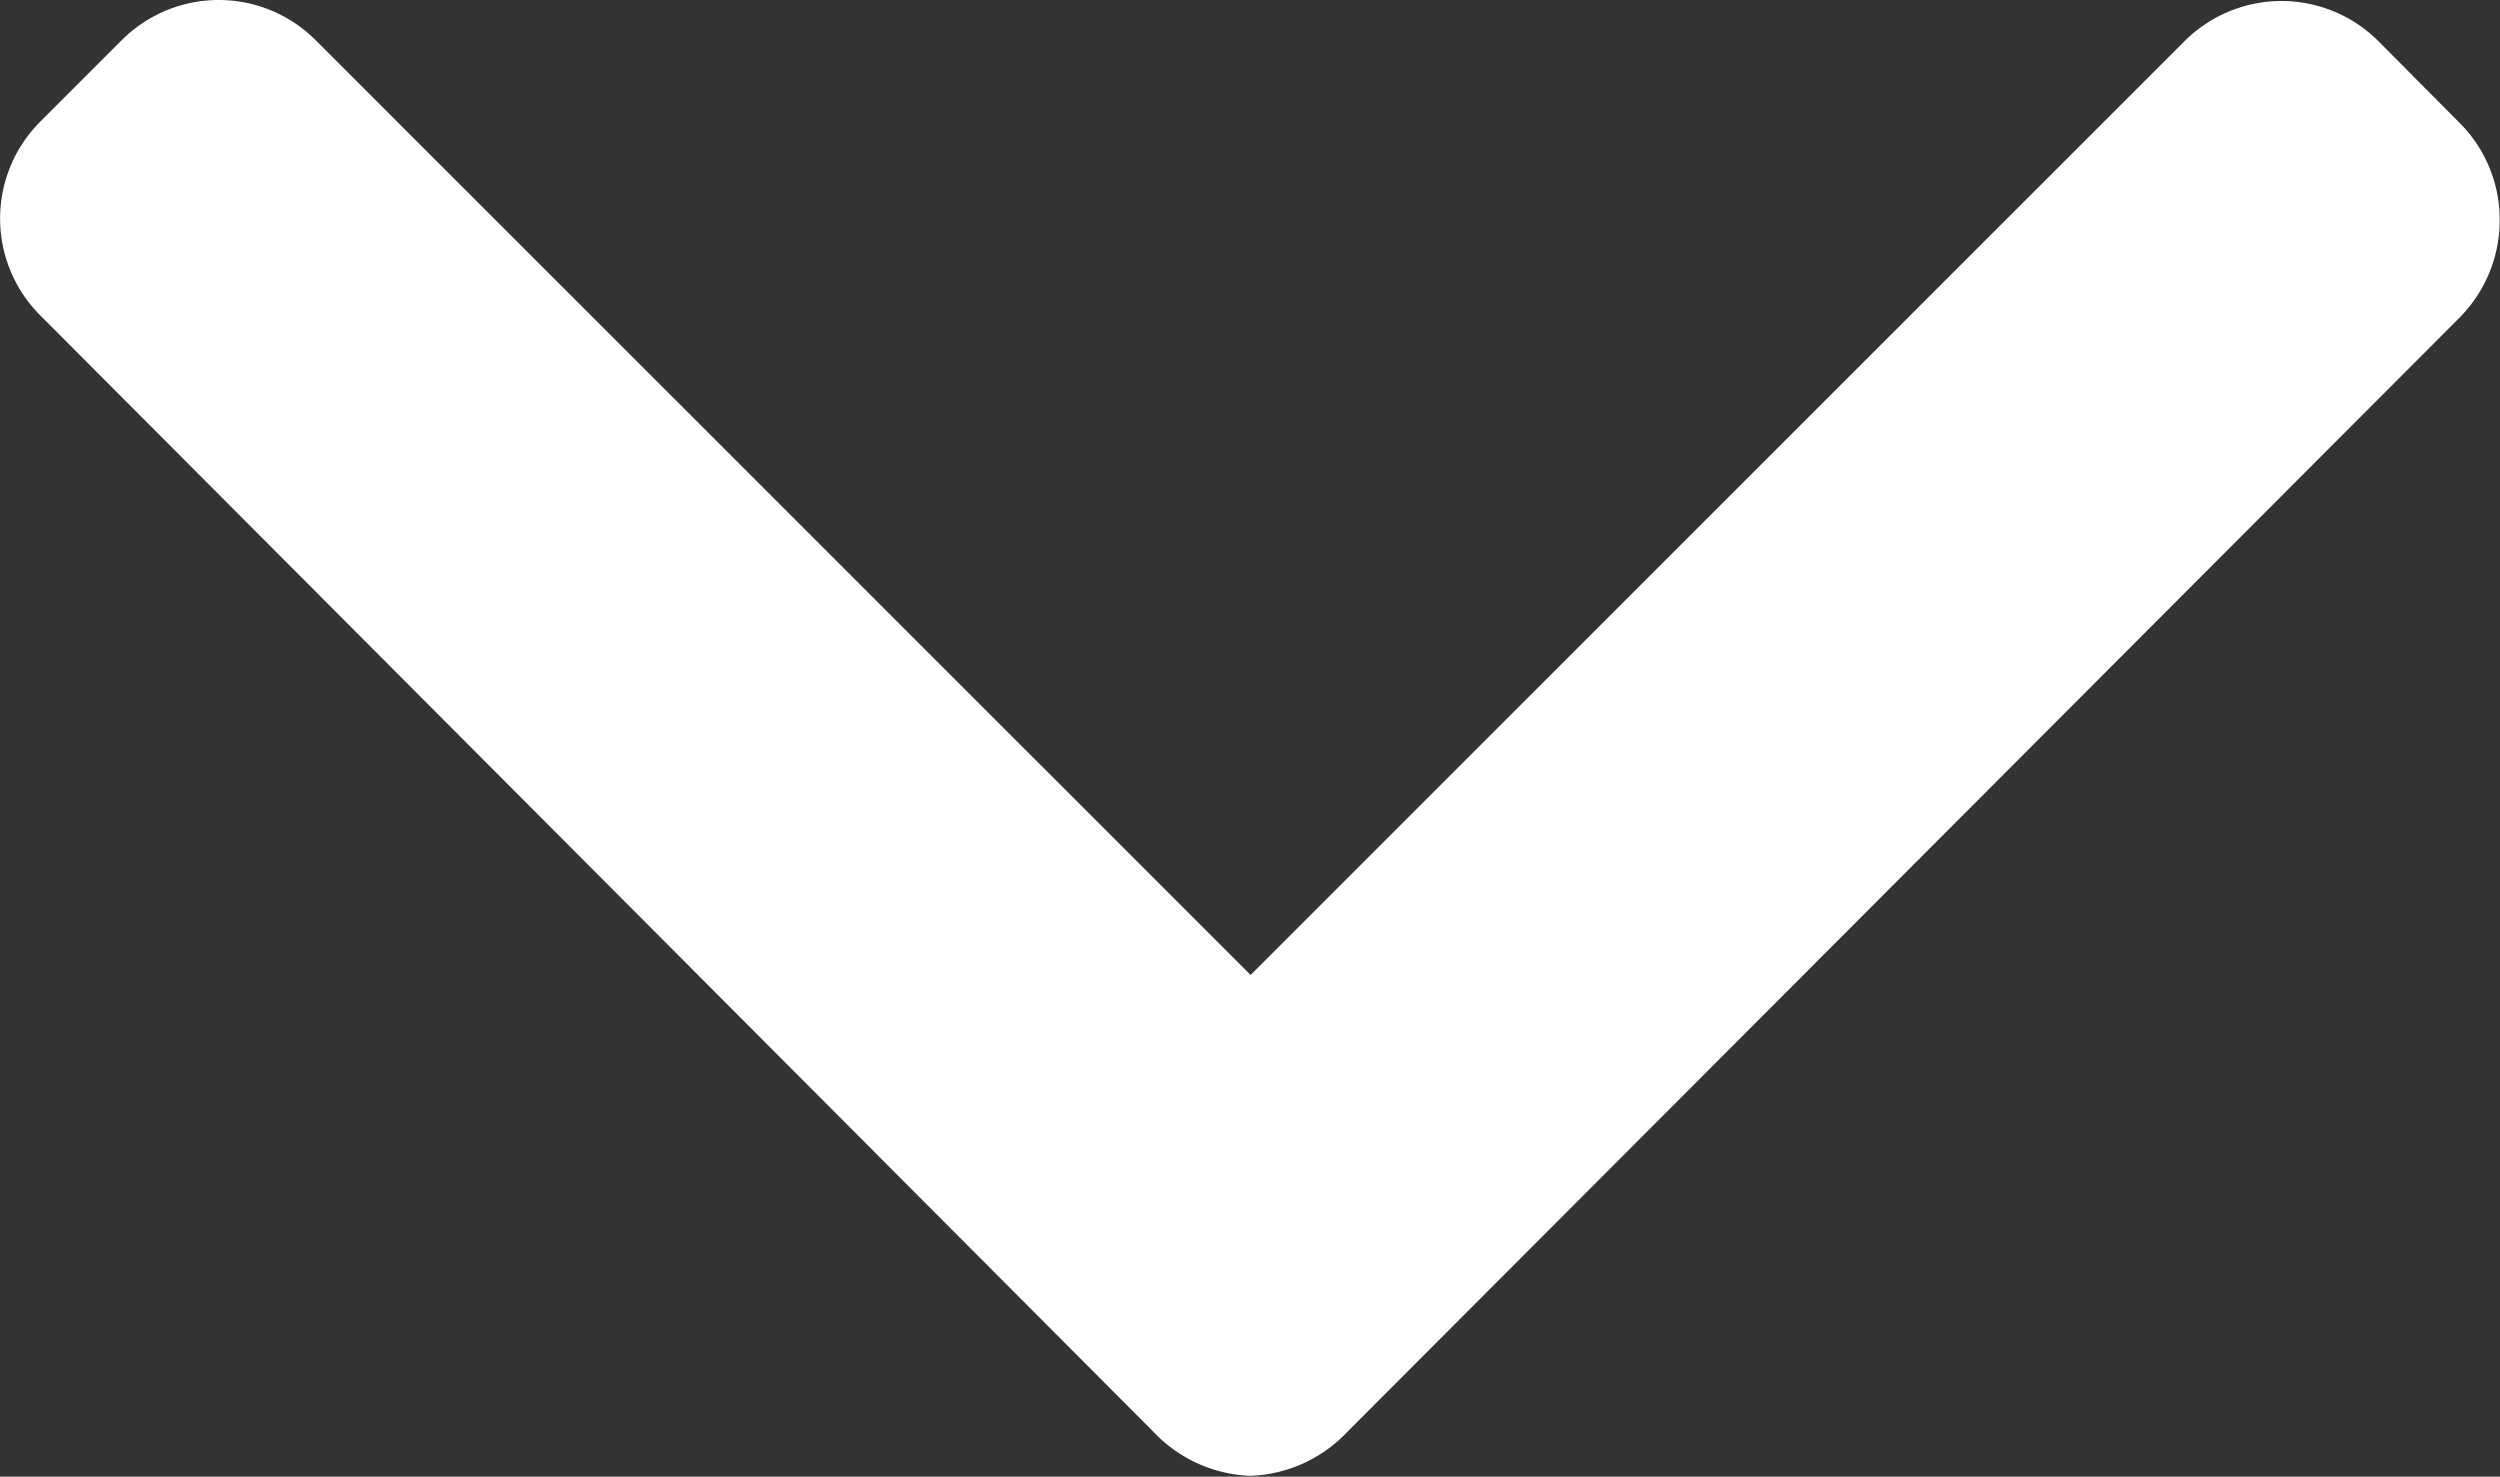 <svg xmlns="http://www.w3.org/2000/svg" width="14.775" height="8.727" viewBox="0 0 14.775 8.727">
  <rect x="0" y="0" width="14.775" height="8.727" fill="#333333" stroke="none"/>
  <g id="Arrow" transform="translate(-5 -7.038)">
    <path id="Path" d="M15.539,7.767l-.484-.487a.81.81,0,0,0-1.143,0L8.391,12.8,2.864,7.274a.81.81,0,0,0-1.143,0l-.484.484a.809.809,0,0,0,0,1.143l6.581,6.6a.826.826,0,0,0,.573.259h0a.826.826,0,0,0,.571-.259l6.575-6.587a.816.816,0,0,0,.236-.577A.808.808,0,0,0,15.539,7.767Z" transform="translate(4)" fill="#fff"/>
  </g>
</svg>

